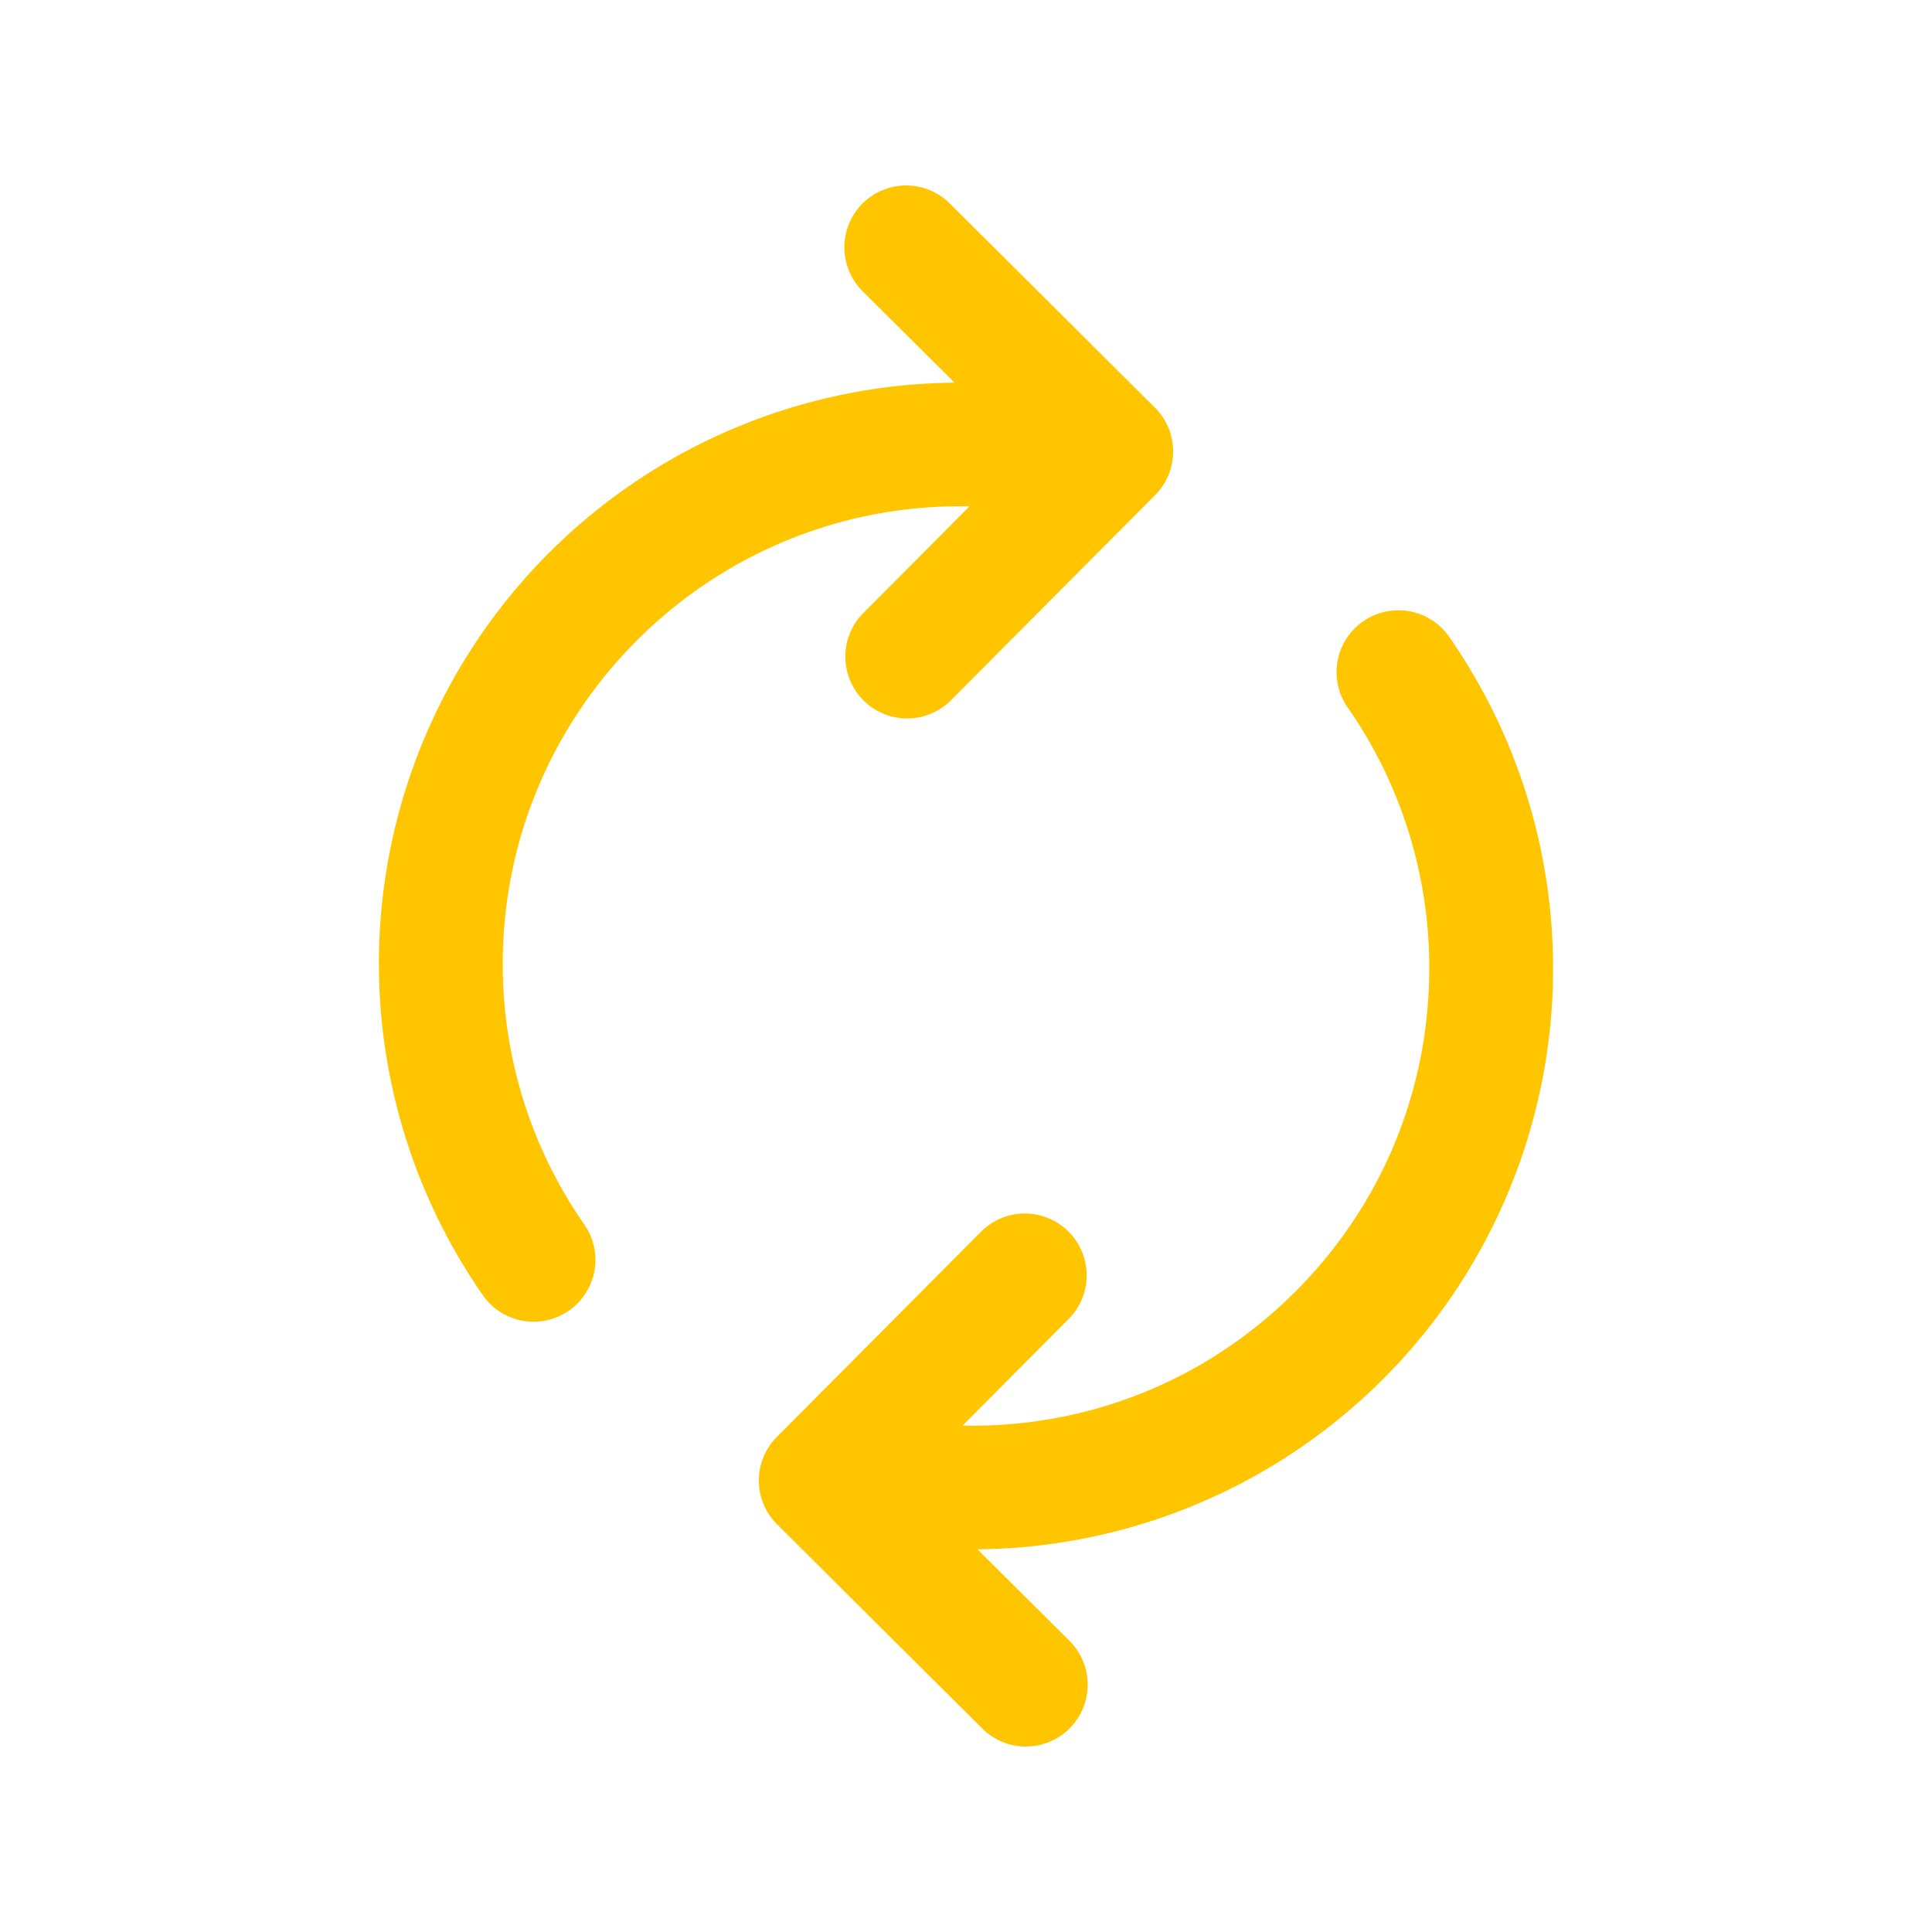 <svg id="Layer_1" data-name="Layer 1" xmlns="http://www.w3.org/2000/svg" viewBox="0 0 2000 2000"><defs><style>.cls-1{fill:#ffc600;}.cls-2{fill:none;}</style></defs><path class="cls-1" d="M552.44,1368.24a63.94,63.94,0,0,1-52.6-27.46A601.39,601.39,0,0,1,992.52,396.11c12.28,0,24.71.31,36.92,1a64,64,0,0,1-3.65,127.9c-1.26,0-2.51,0-3.78-.11-9.65-.56-19.45-.84-29.17-.81-261.12.64-473,213.6-472.39,474.72a470.68,470.68,0,0,0,84.48,268.86,64,64,0,0,1-52.49,100.55Z"/><path class="cls-1" d="M939.09,743.74a64,64,0,0,1-45.36-109.15l166.2-167-167-166.2a64,64,0,0,1,90.29-90.74L1195.58,422a64,64,0,0,1,.22,90.51L984.46,724.88A63.81,63.81,0,0,1,939.09,743.74Z"/><path class="cls-1" d="M1006,1603.89c-11.8,0-23.71-.34-35.43-1A64,64,0,0,1,978,1475.08c9.64.56,19.43.85,29.17.81,126.49-.31,245.29-49.86,334.51-139.53s138.19-208.7,137.88-335.19a470.68,470.68,0,0,0-84.48-268.86,64,64,0,0,1,105.09-73.09,601.39,601.39,0,0,1-492.68,944.67Z"/><path class="cls-1" d="M1062,1808a63.81,63.81,0,0,1-45.14-18.63L804.42,1578a64,64,0,0,1-.22-90.51l211.34-212.39a64,64,0,0,1,90.73,90.29l-166.2,167,167,166.2A64,64,0,0,1,1062,1808Z"/><rect class="cls-2" width="2000" height="2000"/></svg>